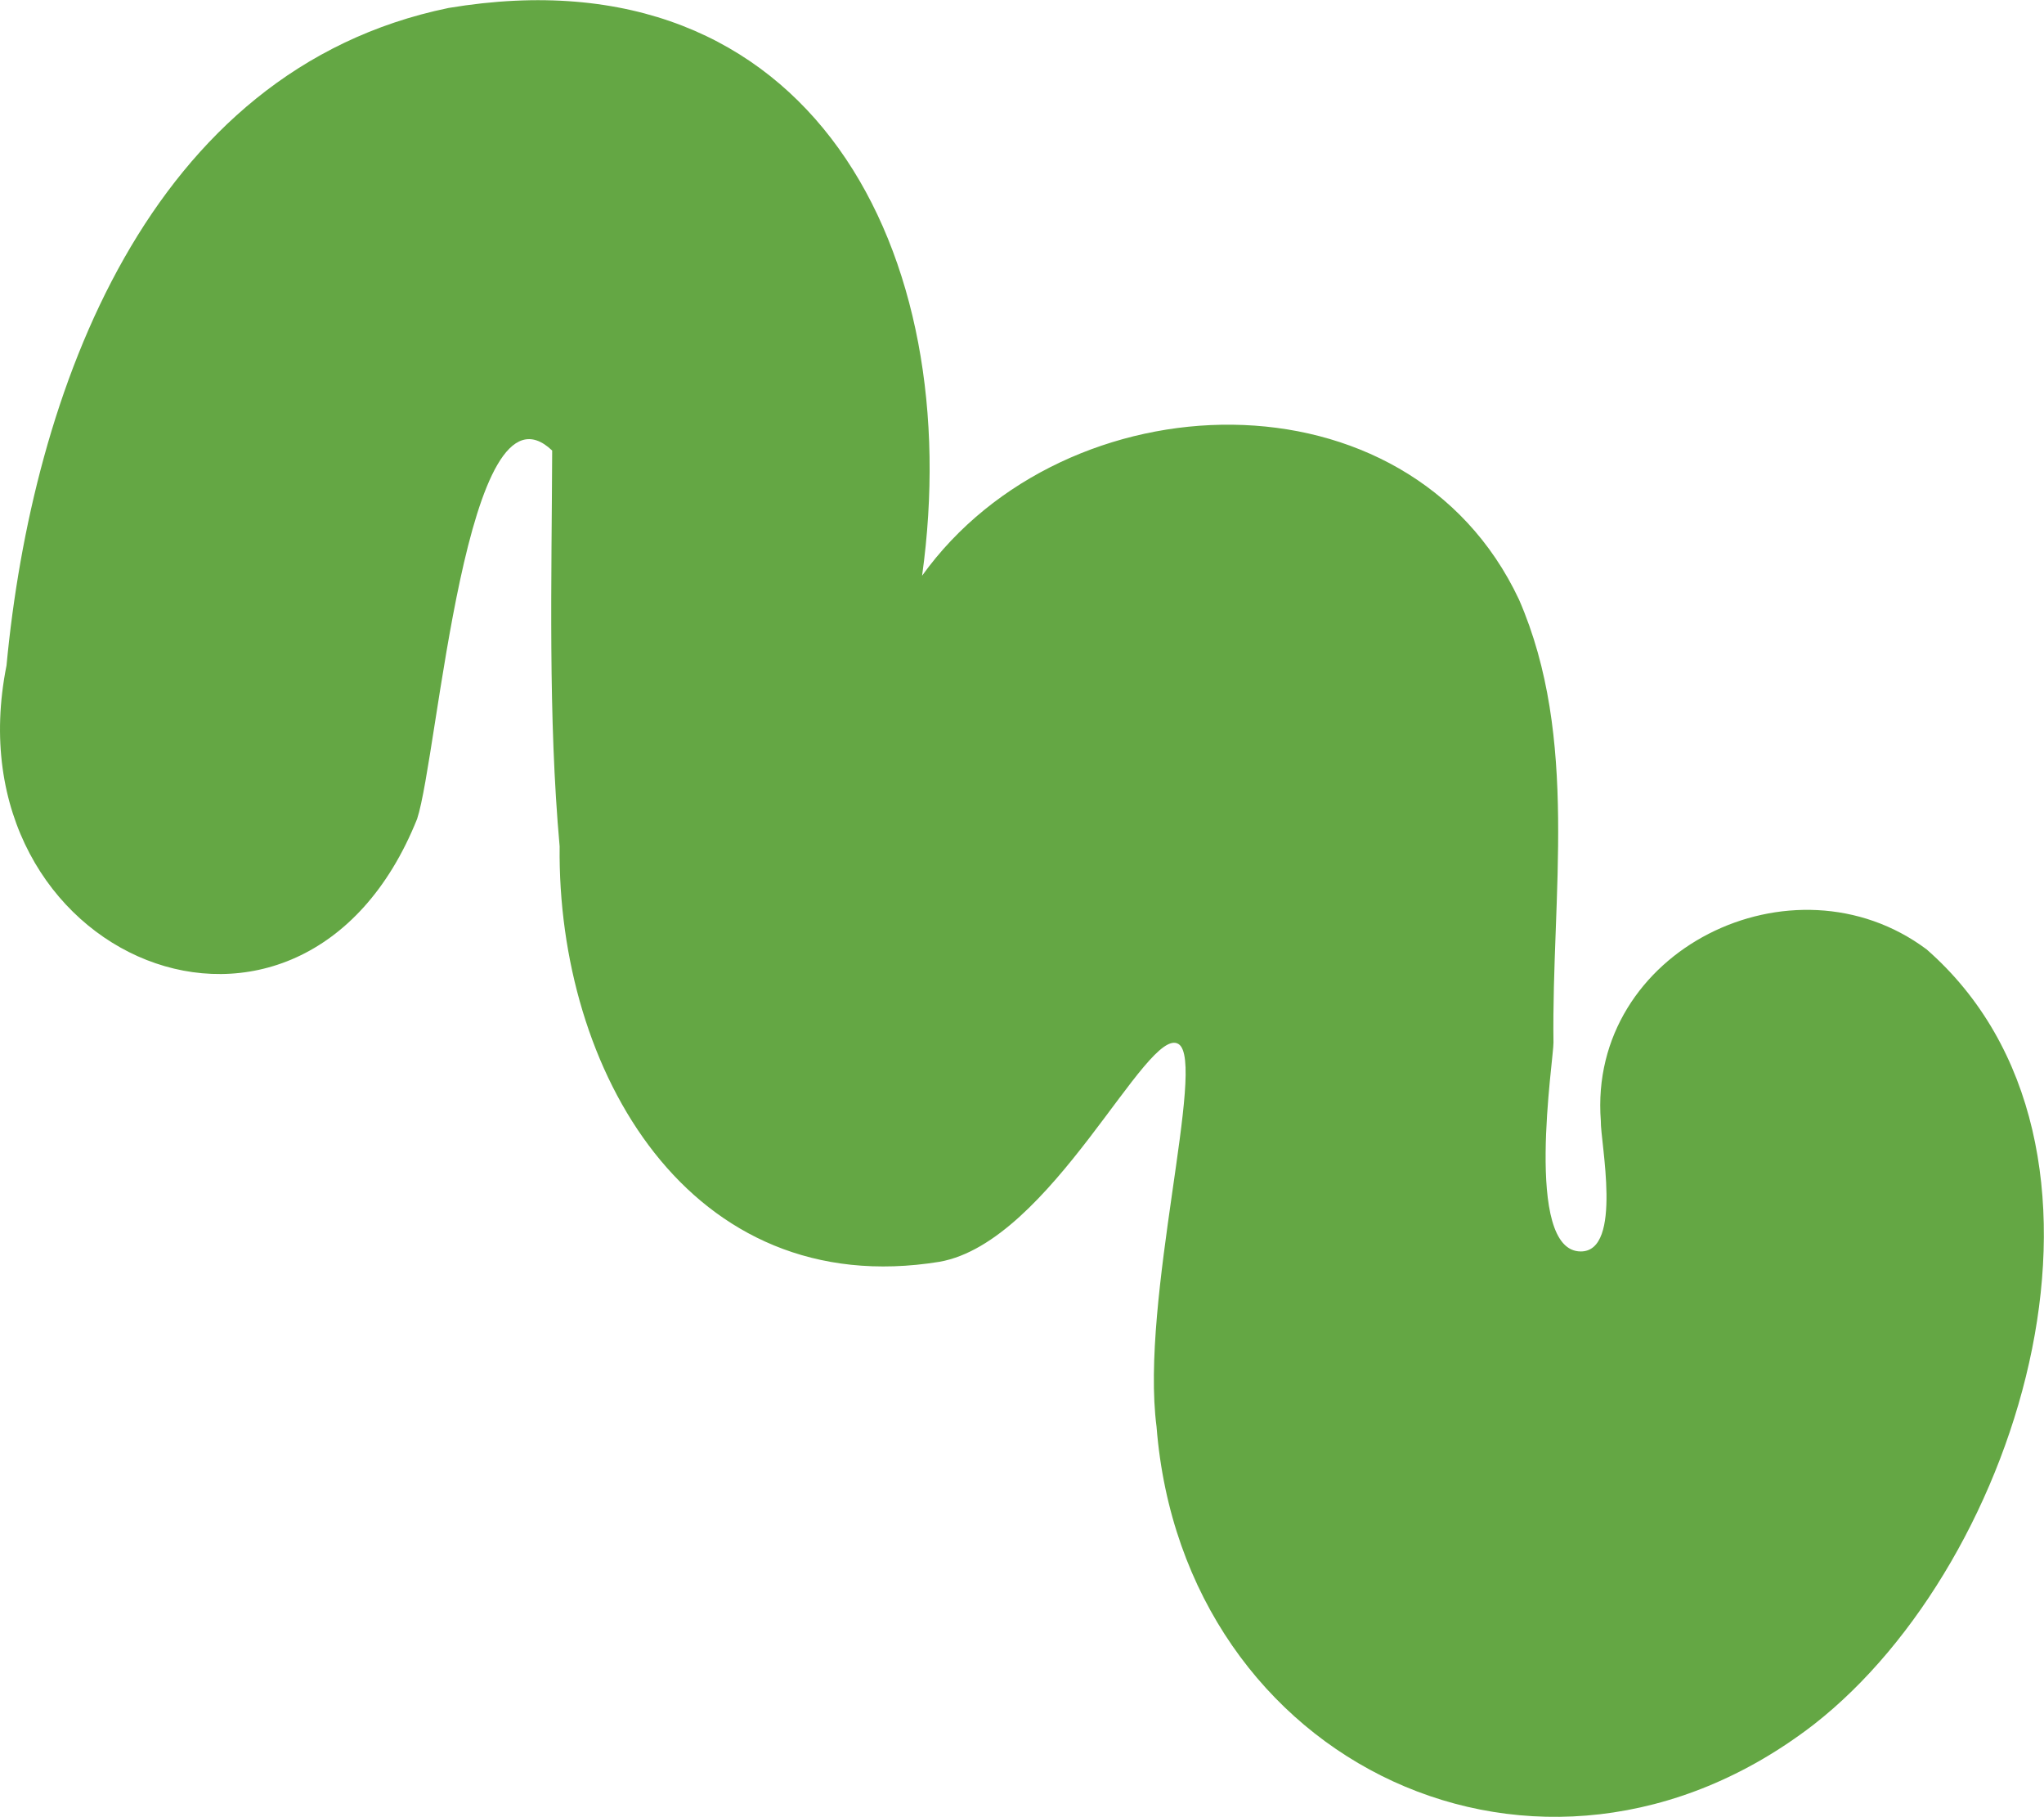 <svg xmlns="http://www.w3.org/2000/svg" viewBox="0 0 257.27 228.64"><defs><style>.cls-1{fill:#64a744;}</style></defs><title>failure_effondre</title><g id="Layer_2" data-name="Layer 2"><g id="Layer_1-2" data-name="Layer 1"><path id="failure_effondre" class="cls-1" d="M52.5,103.06c2.64-8,6.12-56.71,17-46.36-.06,16.25-.53,33.49.94,49.82-.33,28.06,16.25,57.4,47.82,52.27,14.09-2.5,26.13-29.9,30.08-27.4,3.57,2.26-4.86,32.16-2.77,48.16,3.35,42.57,48.45,63.94,82.74,37.46,26.29-20.52,42.21-73,14.18-97.54-16.81-12.54-42.65.12-41,21.6-.07,2.57,2.81,16.42-2.52,16.42-7.28,0-3.38-24.44-3.44-26.3-.25-18.48,3.25-38.32-4.34-55.74-13.93-29.62-57.14-28.05-75.13-3C121.7,32,102.29-6.66,56.47,1,18.57,8.8,4.05,49.51.82,83.75-6.56,120.66,38,139.23,52.5,103.06Z"/></g></g></svg>